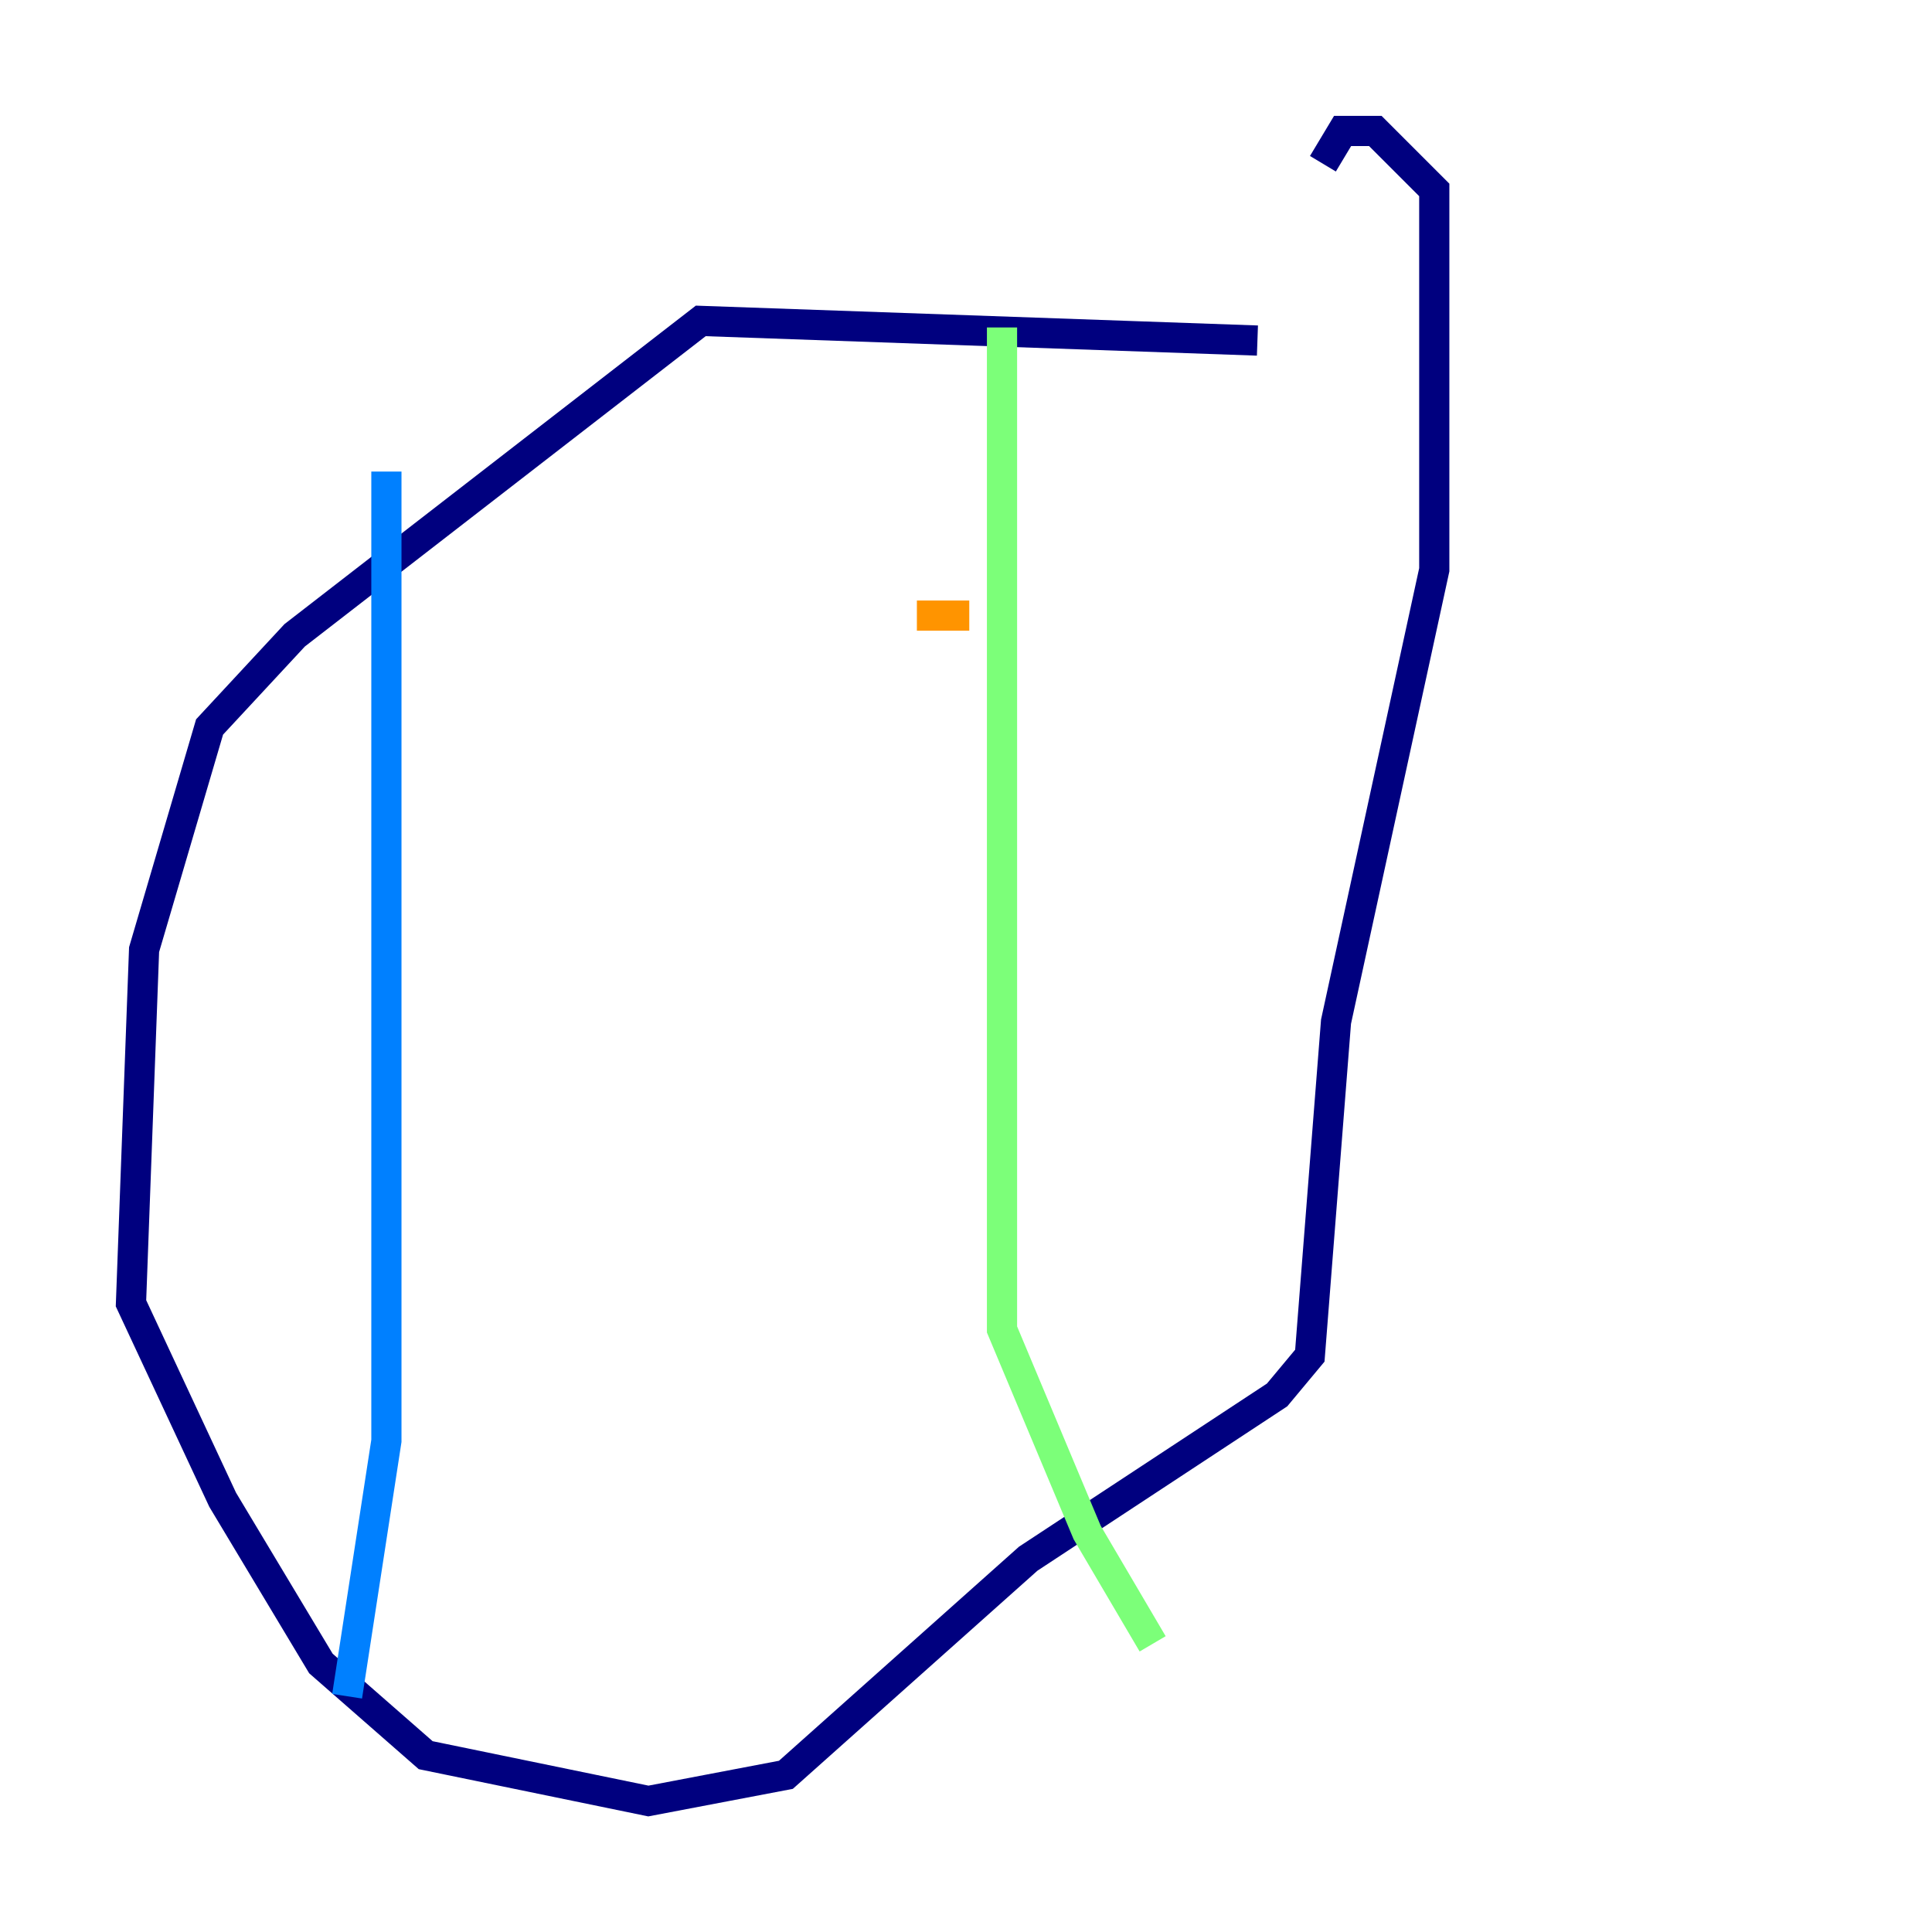 <?xml version="1.0" encoding="utf-8" ?>
<svg baseProfile="tiny" height="128" version="1.2" viewBox="0,0,128,128" width="128" xmlns="http://www.w3.org/2000/svg" xmlns:ev="http://www.w3.org/2001/xml-events" xmlns:xlink="http://www.w3.org/1999/xlink"><defs /><polyline fill="none" points="83.308,22.563 46.427,21.261 19.525,42.088 13.885,48.163 9.546,62.915 8.678,86.346 14.752,99.363 21.261,110.21 28.203,116.285 42.956,119.322 52.068,117.586 68.122,103.268 84.61,92.42 86.78,89.817 88.515,67.688 95.024,37.749 95.024,12.583 91.119,8.678 88.949,8.678 87.647,10.848" stroke="#00007f" stroke-width="2" /><polyline fill="none" points="25.6,31.241 25.6,95.458 22.997,112.38" stroke="#0080ff" stroke-width="2" /><polyline fill="none" points="66.386,21.695 66.386,88.081 72.027,101.532 76.366,108.909" stroke="#7cff79" stroke-width="2" /><polyline fill="none" points="60.746,40.786 64.217,40.786" stroke="#ff9400" stroke-width="2" /><polyline fill="none" points="66.82,58.576 66.82,58.576" stroke="#7f0000" stroke-width="2" /></svg>